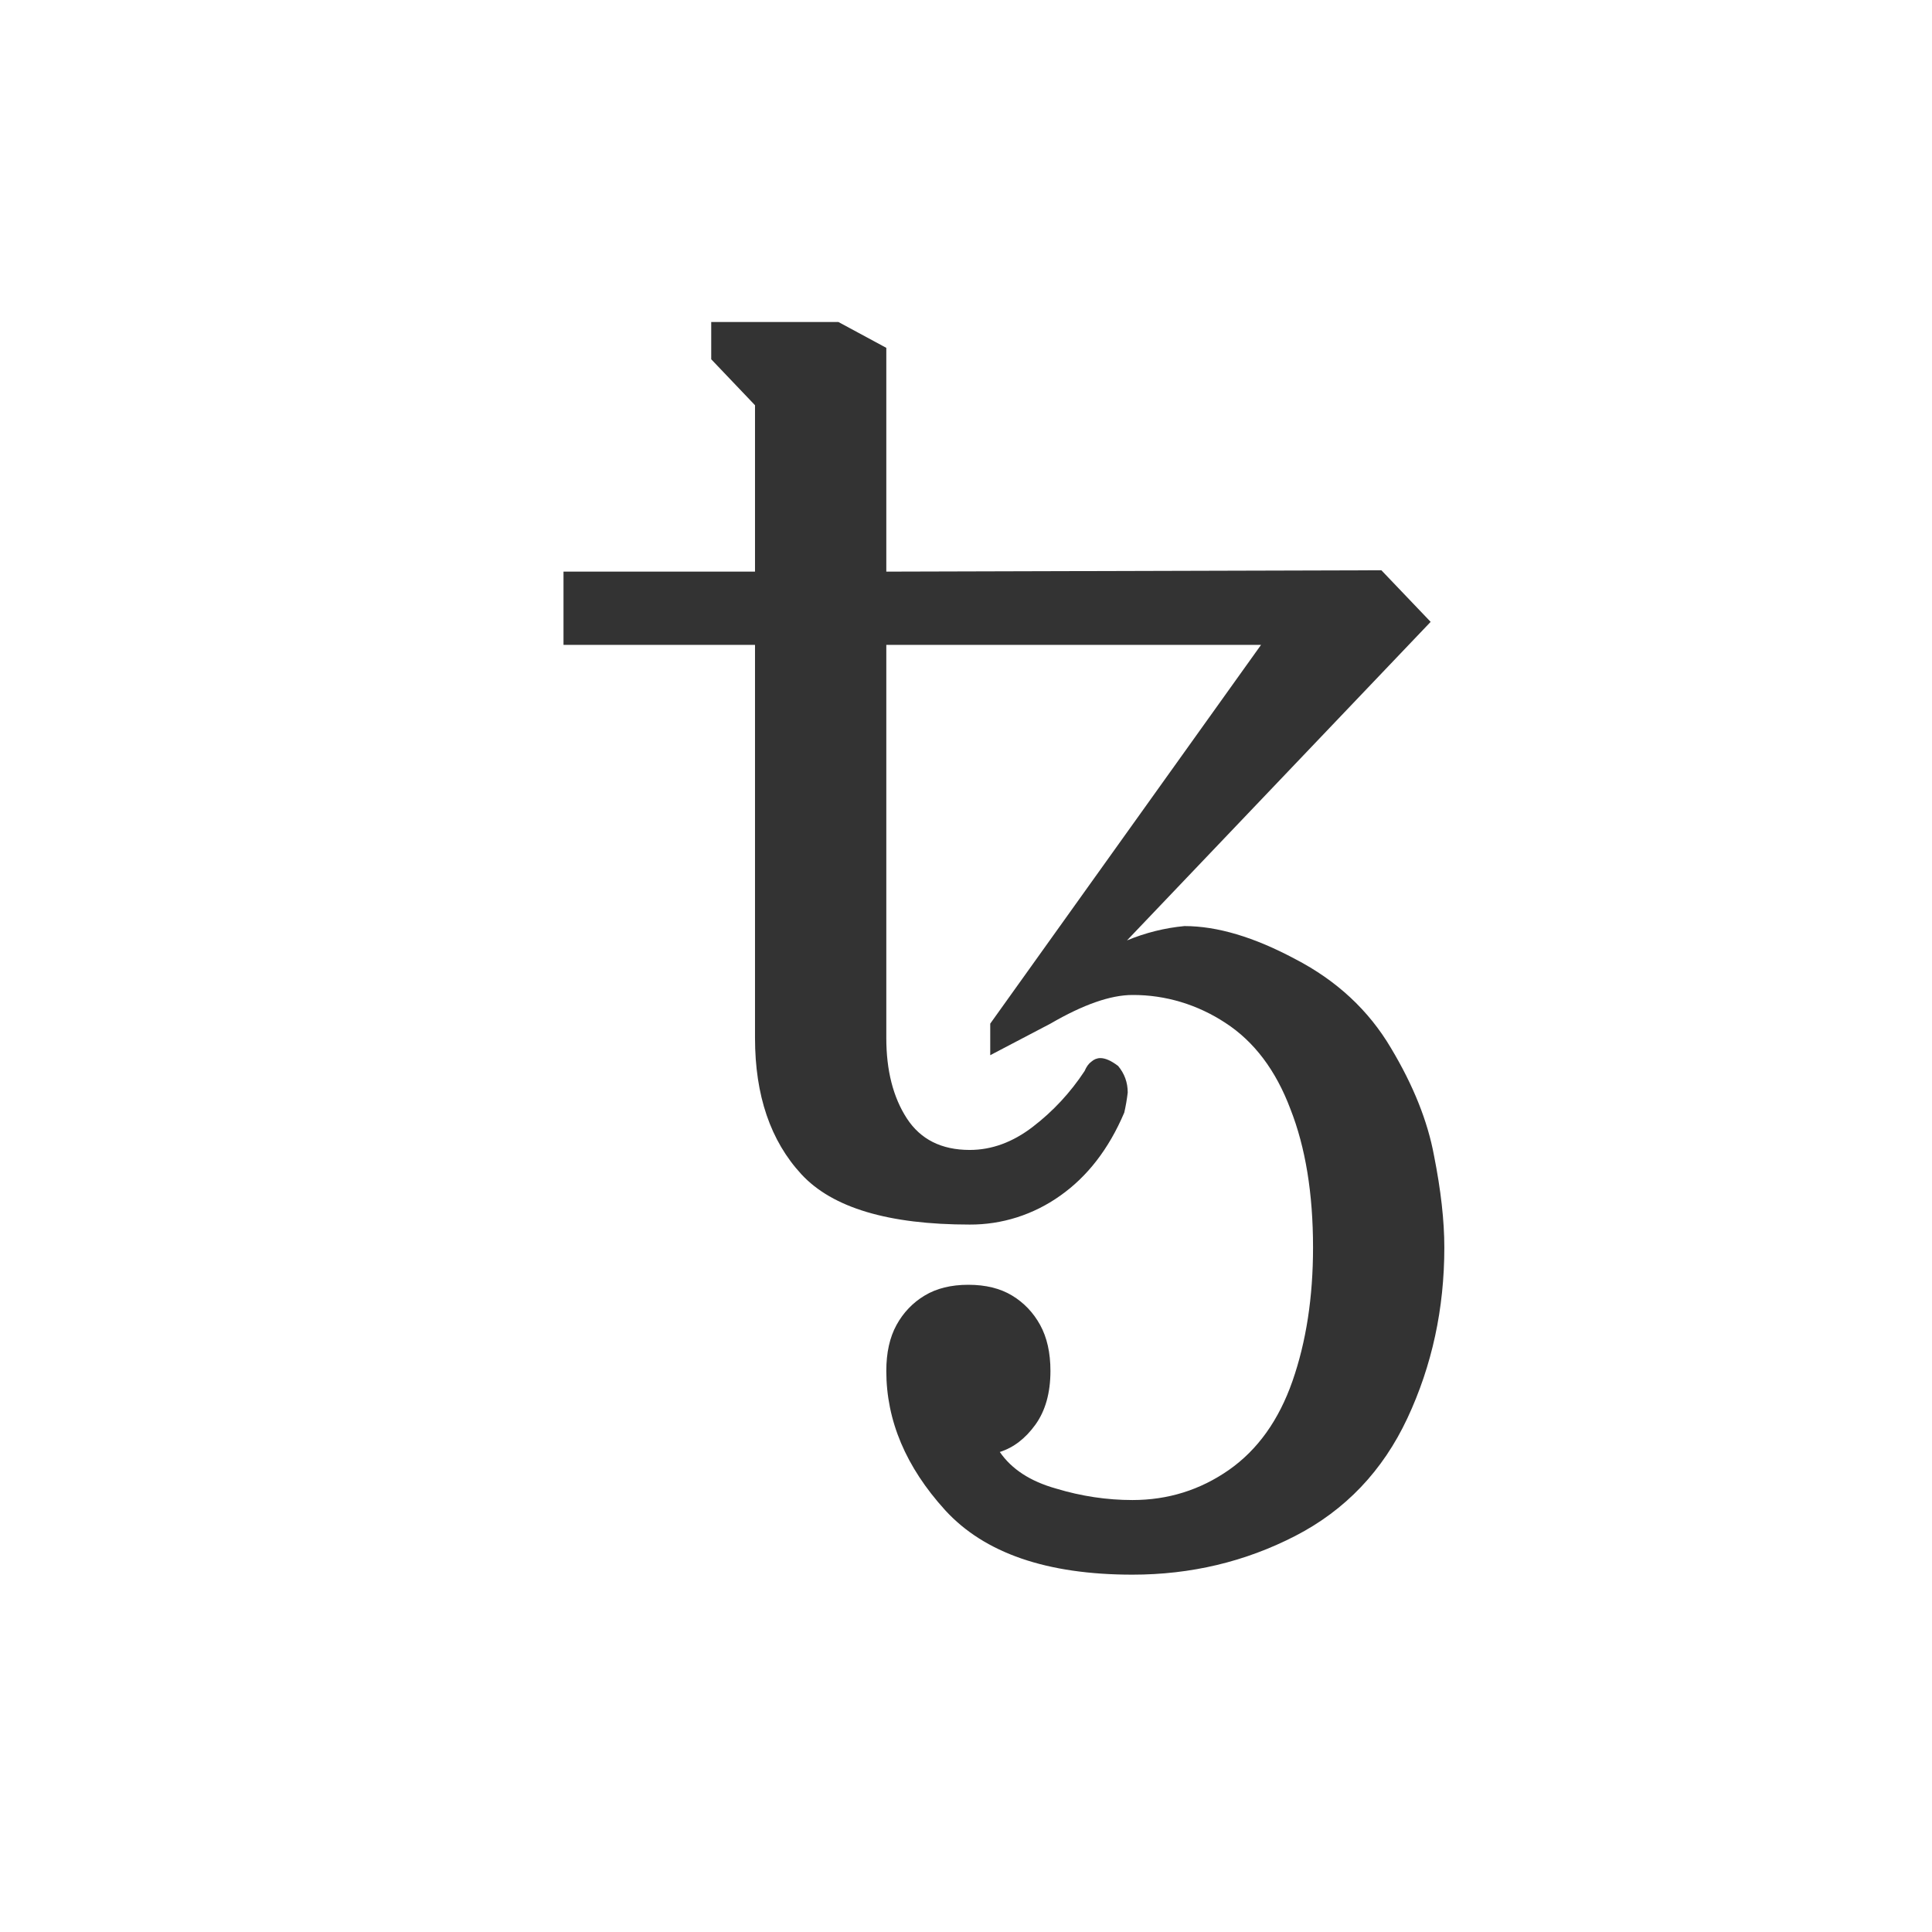 <svg display="block" width="24" height="24" viewBox="0 0 24 24" fill="none" xmlns="http://www.w3.org/2000/svg" ><path d="M14.068 19.561C13.003 19.561 12.228 19.293 11.74 18.759C11.254 18.224 11.01 17.648 11.01 17.03C11.01 16.804 11.052 16.614 11.137 16.459C11.22 16.307 11.34 16.181 11.486 16.094C11.633 16.005 11.814 15.96 12.029 15.96C12.245 15.96 12.426 16.005 12.573 16.094C12.72 16.183 12.836 16.305 12.921 16.459C13.006 16.614 13.049 16.804 13.049 17.03C13.049 17.303 12.986 17.526 12.862 17.698C12.737 17.871 12.59 17.983 12.42 18.037C12.567 18.251 12.8 18.402 13.117 18.491C13.434 18.587 13.751 18.634 14.068 18.634C14.51 18.634 14.909 18.509 15.266 18.26C15.623 18.01 15.886 17.642 16.056 17.155C16.226 16.667 16.311 16.115 16.311 15.497C16.311 14.825 16.217 14.252 16.03 13.777C15.849 13.296 15.58 12.939 15.223 12.707C14.877 12.479 14.477 12.358 14.068 12.36C13.796 12.36 13.457 12.479 13.049 12.716L12.301 13.108V12.716L15.665 8.011H11.01V12.894C11.01 13.298 11.095 13.631 11.265 13.893C11.435 14.154 11.695 14.285 12.046 14.285C12.318 14.285 12.579 14.19 12.828 13.999C13.079 13.807 13.297 13.573 13.473 13.305C13.496 13.251 13.524 13.212 13.558 13.188C13.589 13.16 13.628 13.144 13.669 13.144C13.731 13.144 13.805 13.177 13.89 13.242C13.969 13.337 14.009 13.447 14.009 13.572C13.999 13.656 13.985 13.739 13.966 13.821C13.774 14.273 13.507 14.617 13.168 14.855C12.837 15.09 12.446 15.214 12.046 15.212C11.038 15.212 10.341 15.004 9.956 14.588C9.571 14.172 9.379 13.607 9.379 12.895V8.011H7V7.101H9.379V5.034L8.835 4.463V4H10.415L11.01 4.321V7.101L17.16 7.084L17.772 7.725L14 11.682C14.229 11.587 14.469 11.527 14.714 11.504C15.121 11.504 15.58 11.641 16.09 11.914C16.605 12.181 17.002 12.55 17.279 13.019C17.557 13.483 17.735 13.928 17.814 14.356C17.899 14.784 17.942 15.164 17.942 15.497C17.942 16.257 17.789 16.964 17.483 17.618C17.177 18.271 16.713 18.759 16.09 19.08C15.467 19.401 14.793 19.561 14.068 19.561Z" fill="#333"></path></svg>